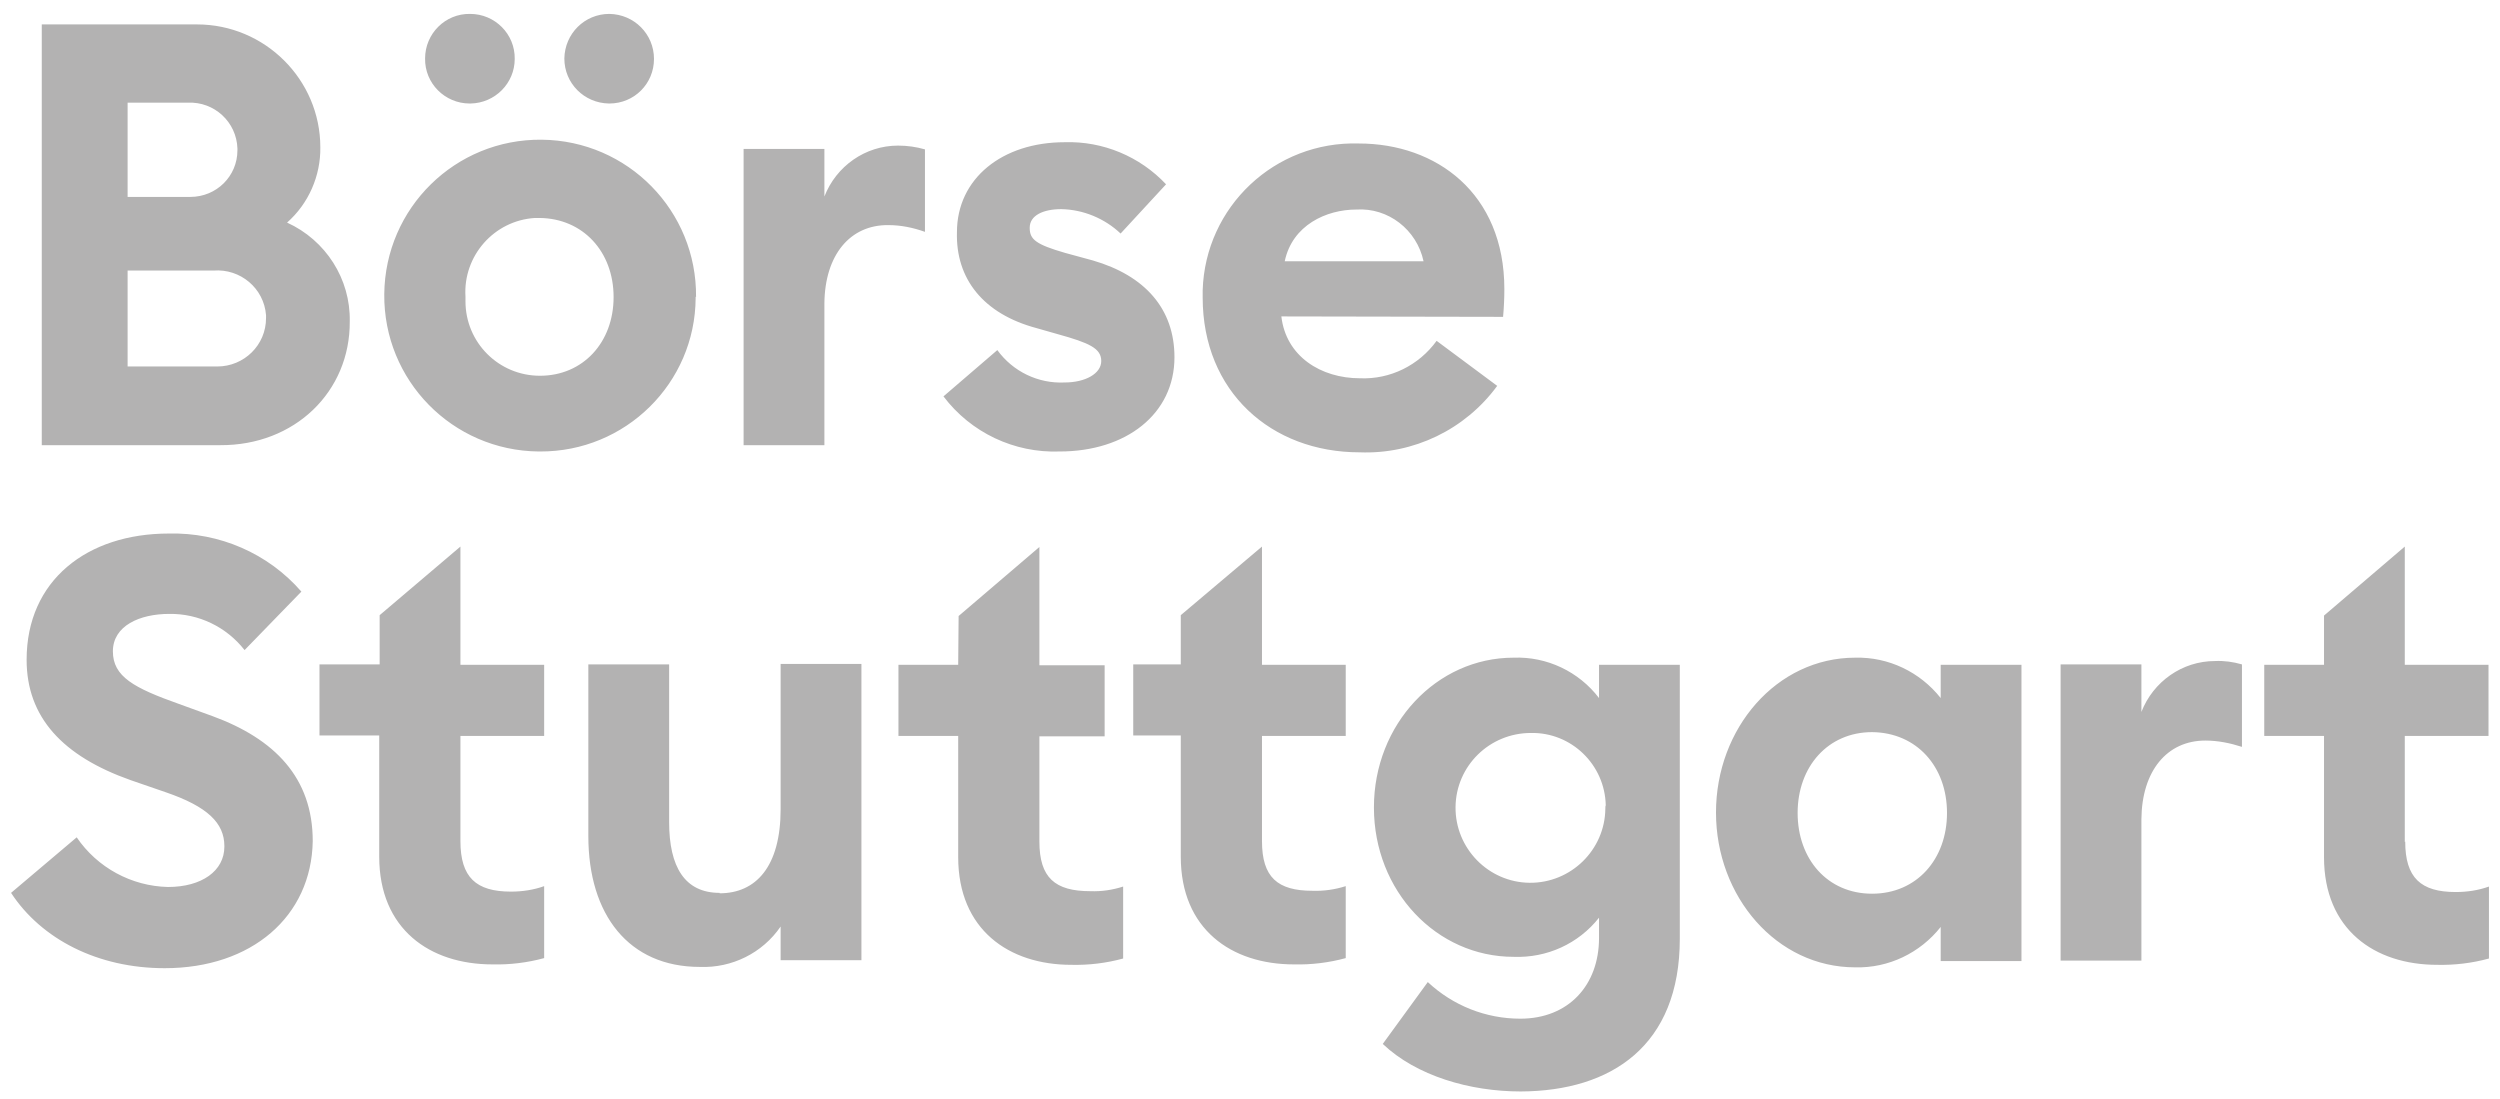<svg width="116" height="51" viewBox="0 0 116 51" fill="none" xmlns="http://www.w3.org/2000/svg">
<path d="M44.46 30.848H41.688V34.147H44.46V39.77C44.46 43.128 46.803 44.768 49.712 44.768C50.513 44.787 51.333 44.69 52.114 44.475V41.136C51.626 41.293 51.118 41.371 50.591 41.351C48.951 41.351 48.228 40.727 48.228 39.047V34.167H51.255V30.867H48.228V25.381L44.48 28.583L44.46 30.848ZM10.411 39.282C10.411 40.414 9.357 41.156 7.795 41.156C6.097 41.117 4.515 40.258 3.559 38.852L0.513 41.429C1.919 43.577 4.535 44.924 7.639 44.924C11.68 44.924 14.453 42.523 14.511 39.028C14.511 36.08 12.735 34.284 9.865 33.23L8.303 32.663C6.214 31.921 5.238 31.394 5.238 30.223C5.238 29.032 6.487 28.485 7.854 28.485C9.22 28.466 10.509 29.09 11.348 30.164L13.984 27.451C12.442 25.674 10.177 24.698 7.834 24.756C4.047 24.756 1.235 26.923 1.235 30.613C1.235 33.288 2.914 35.084 6.058 36.197L7.698 36.763C9.63 37.427 10.411 38.188 10.411 39.262V39.282ZM12.344 14.76C12.344 16.01 11.329 17.005 10.079 17.005C10.021 17.005 9.962 17.005 9.884 17.005H5.921V12.554H9.904C11.153 12.456 12.247 13.374 12.344 14.623C12.344 14.682 12.344 14.741 12.344 14.819V14.76ZM11.017 6.97C11.017 8.181 10.04 9.137 8.83 9.137C8.791 9.137 8.752 9.137 8.713 9.137H5.921V4.764H8.713C9.943 4.706 10.978 5.662 11.017 6.892C11.017 6.931 11.017 6.951 11.017 6.97ZM16.229 14.916C16.268 12.944 15.117 11.148 13.32 10.328C14.316 9.45 14.882 8.161 14.863 6.834C14.863 3.69 12.286 1.133 9.142 1.133C9.123 1.133 9.103 1.133 9.084 1.133H1.938V20.656H10.216C13.672 20.676 16.249 18.177 16.229 14.916ZM17.616 28.544V30.828H14.824V34.127H17.596V39.75C17.596 43.108 19.939 44.748 22.848 44.748C23.648 44.768 24.468 44.67 25.249 44.456V41.117C24.761 41.293 24.234 41.371 23.707 41.371C22.087 41.371 21.364 40.707 21.364 39.028V34.147H25.249V30.848H21.364V25.361L17.616 28.544ZM23.883 2.734C23.902 1.582 22.965 0.645 21.813 0.645C20.661 0.625 19.724 1.562 19.724 2.714C19.705 3.866 20.642 4.803 21.794 4.803C21.813 4.803 21.813 4.803 21.833 4.803C22.965 4.784 23.883 3.866 23.883 2.734ZM30.345 2.734C30.345 1.582 29.427 0.664 28.275 0.645C27.123 0.645 26.206 1.562 26.186 2.714C26.186 3.866 27.104 4.784 28.256 4.803H28.275C29.427 4.803 30.345 3.886 30.345 2.734ZM28.471 13.784C28.471 15.893 27.046 17.435 25.054 17.435C23.141 17.435 21.598 15.893 21.598 13.979C21.598 13.901 21.598 13.843 21.598 13.764C21.481 11.871 22.926 10.231 24.82 10.114C24.898 10.114 24.956 10.114 25.035 10.114C27.046 10.133 28.471 11.675 28.471 13.784ZM32.297 13.784C32.336 9.782 29.134 6.521 25.132 6.482C21.13 6.443 17.869 9.645 17.83 13.647C17.791 17.65 20.993 20.91 24.995 20.949C25.015 20.949 25.035 20.949 25.054 20.949C29.017 20.969 32.258 17.786 32.278 13.823C32.278 13.804 32.278 13.784 32.278 13.764L32.297 13.784ZM33.391 41.429C31.77 41.429 31.048 40.219 31.048 38.149V30.828H27.299V38.794C27.299 42.444 29.174 44.865 32.473 44.865C33.957 44.924 35.382 44.221 36.221 42.991V44.553H39.97V30.808H36.221V37.544C36.221 40.219 35.07 41.449 33.391 41.449V41.429ZM41.219 10.445C41.805 10.445 42.371 10.563 42.918 10.758V6.931C42.508 6.814 42.098 6.756 41.669 6.756C40.146 6.756 38.799 7.712 38.252 9.118V6.912H34.503V20.656H38.252V14.077C38.272 11.832 39.443 10.426 41.219 10.445ZM47.779 10.563C47.779 9.996 48.404 9.704 49.244 9.704C50.259 9.723 51.255 10.133 51.996 10.836L54.105 8.552C52.895 7.263 51.176 6.541 49.4 6.599C46.51 6.599 44.402 8.278 44.402 10.777C44.343 12.925 45.612 14.565 48.111 15.229L49.068 15.502C50.552 15.912 51.098 16.166 51.098 16.752C51.098 17.337 50.356 17.747 49.4 17.747C48.17 17.806 46.998 17.24 46.276 16.244L43.777 18.392C45.046 20.071 47.057 21.027 49.166 20.949C52.25 20.949 54.495 19.212 54.495 16.576C54.495 14.331 53.129 12.788 50.708 12.085L49.419 11.734C48.072 11.344 47.779 11.109 47.779 10.582V10.563ZM54.788 28.544V30.828H52.582V34.127H54.788V39.75C54.788 43.108 57.131 44.748 60.04 44.748C60.841 44.768 61.661 44.67 62.442 44.456V41.117C61.953 41.273 61.426 41.351 60.899 41.332C59.279 41.332 58.556 40.707 58.556 39.028V34.147H62.442V30.848H58.556V25.361L54.788 28.544ZM66.034 12.124H59.611C59.962 10.445 61.544 9.723 62.93 9.723C64.413 9.626 65.741 10.66 66.053 12.124H66.034ZM69.743 14.702C69.782 14.272 69.802 13.843 69.802 13.413C69.802 8.962 66.639 6.658 63.047 6.658C59.162 6.541 55.921 9.586 55.804 13.472C55.804 13.589 55.804 13.686 55.804 13.804C55.804 18.177 58.986 20.988 63.086 20.988C65.585 21.086 67.986 19.934 69.47 17.904L66.659 15.815C65.839 16.947 64.511 17.611 63.105 17.552C61.29 17.552 59.669 16.537 59.455 14.682L69.743 14.702ZM74.488 37.525C74.468 39.438 72.887 40.98 70.973 40.961C69.06 40.941 67.518 39.36 67.537 37.447C67.557 35.533 69.119 34.01 71.032 34.01C72.906 33.971 74.468 35.475 74.507 37.368C74.488 37.407 74.488 37.466 74.488 37.525ZM77.943 43.557V30.848H74.195V32.39C73.258 31.16 71.774 30.457 70.231 30.516C66.659 30.516 63.75 33.6 63.75 37.466C63.75 41.351 66.659 44.397 70.231 44.397C71.774 44.456 73.238 43.792 74.195 42.581V43.518C74.195 45.724 72.769 47.267 70.544 47.267C68.943 47.267 67.42 46.662 66.249 45.568L64.16 48.438C65.722 49.922 68.201 50.644 70.563 50.644C74.78 50.625 77.943 48.516 77.943 43.557ZM90.341 37.72C90.341 39.867 88.935 41.468 86.865 41.468C84.796 41.468 83.41 39.867 83.41 37.72C83.41 35.572 84.816 33.971 86.865 33.971C88.935 33.991 90.341 35.572 90.341 37.72ZM90.048 44.592H93.796V30.848H90.048V32.39C89.091 31.18 87.627 30.477 86.085 30.516C82.434 30.516 79.622 33.796 79.622 37.7C79.622 41.605 82.434 44.885 86.085 44.885C87.627 44.924 89.091 44.221 90.048 43.011V44.592ZM102.328 34.362C102.914 34.362 103.48 34.479 104.027 34.655V30.828C103.617 30.711 103.207 30.652 102.777 30.672C101.254 30.672 99.907 31.628 99.361 33.034V30.828H95.612V44.573H99.361V38.013C99.38 35.767 100.551 34.362 102.328 34.362ZM111.582 39.067V34.147H115.467V30.848H111.582V25.361L107.834 28.563V30.848H105.061V34.147H107.834V39.77C107.834 43.128 110.177 44.768 113.086 44.768C113.886 44.787 114.706 44.69 115.487 44.475V41.136C114.999 41.312 114.472 41.39 113.945 41.39C112.324 41.39 111.602 40.727 111.602 39.047" fill="#B3B2B2"/>
</svg>
